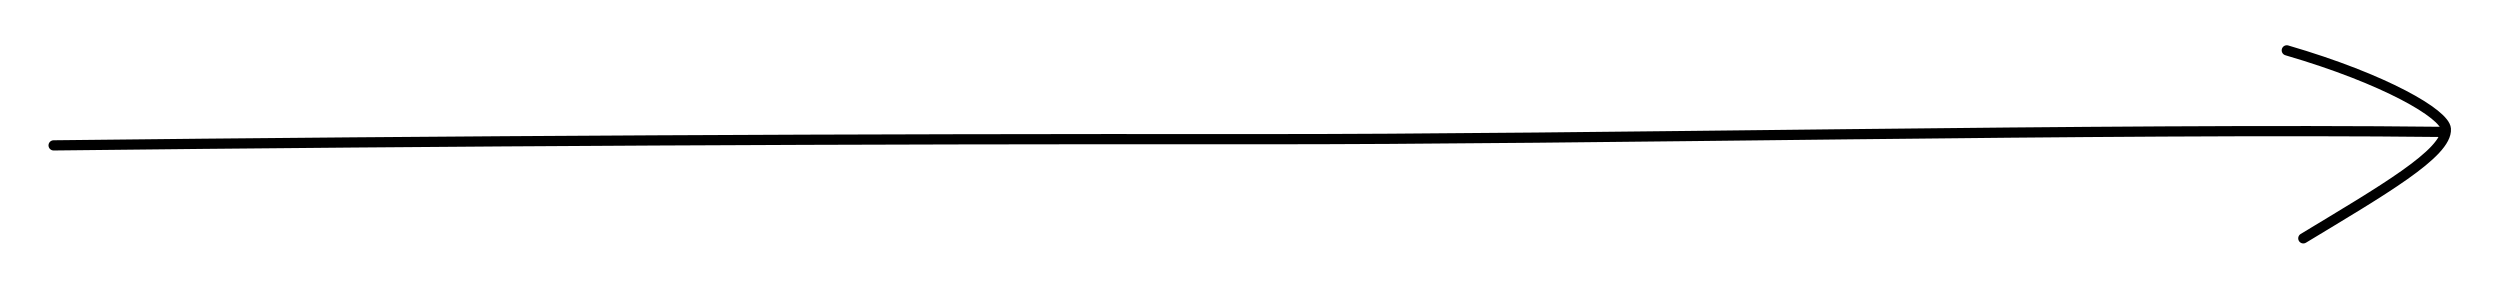 <?xml version="1.0" encoding="utf-8"?>
<!-- Generator: Adobe Illustrator 25.2.1, SVG Export Plug-In . SVG Version: 6.00 Build 0)  -->
<svg version="1.1" id="Layer_1" xmlns="http://www.w3.org/2000/svg" xmlns:xlink="http://www.w3.org/1999/xlink" x="0px" y="0px"
	 viewBox="0 0 1714.37 196.9" style="enable-background:new 0 0 1714.37 196.9;" xml:space="preserve">
<style type="text/css">
	.st0{fill:none;stroke:#000000;stroke-width:7;stroke-linecap:round;stroke-miterlimit:10;}
</style>
<path class="st0" d="M36.76,99.69c274.82-3.11,549.65-4.53,824.49-4.25c229.51,0.23,584.16-7.59,813.64-4.99"/>
<path class="st0" d="M1568.16,34.53c68,19.83,108.36,43.76,109.08,53.83c1.19,16.63-43.92,42.5-97.75,75.08"/>
</svg>
